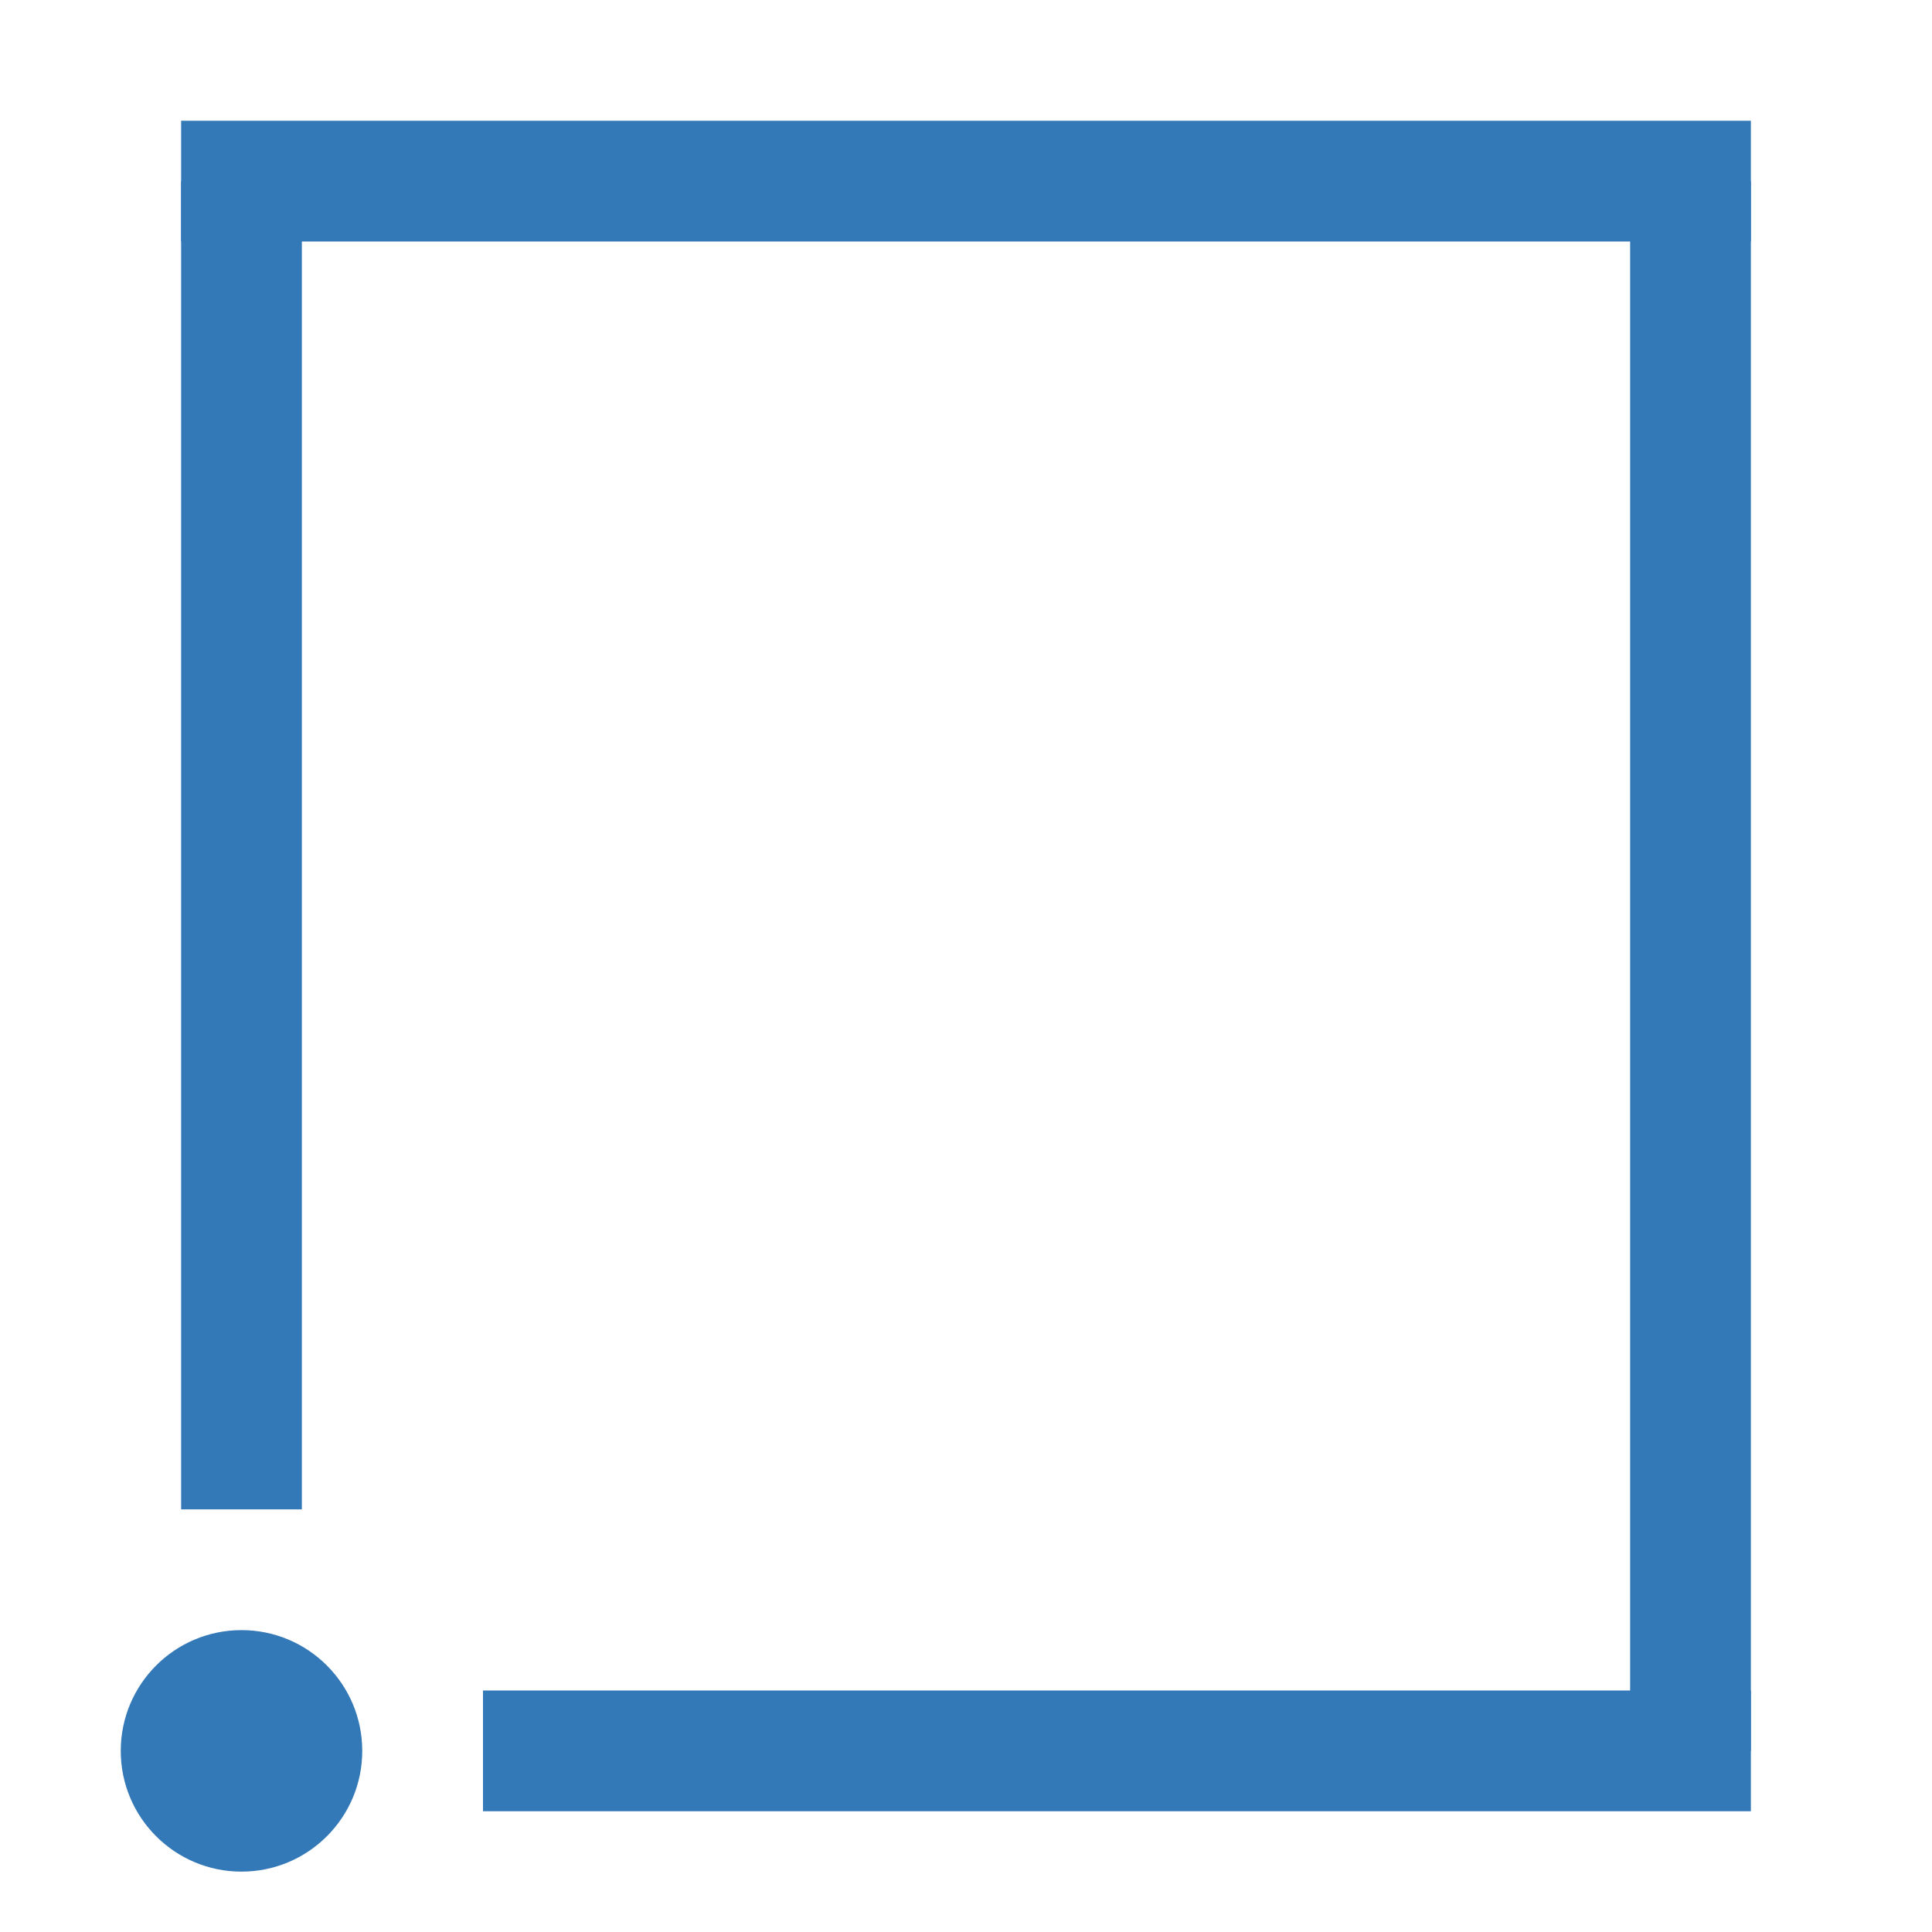 <svg width="16" height="16" viewBox="0 0 16 16" fill="none" xmlns="http://www.w3.org/2000/svg">
<rect width="16" height="16" fill="white"/>
<path d="M1.5 1.5L14.5 1.5" stroke="#3378B7"/>
<path d="M4 14.5H14.5" stroke="#3378B7"/>
<path d="M14 14.5L14 1.5" stroke="#3378B7"/>
<path d="M2 12.5L2 1.5" stroke="#3378B7"/>
<circle cx="2" cy="14.5" r="1" fill="#3378B7"/>
</svg>
